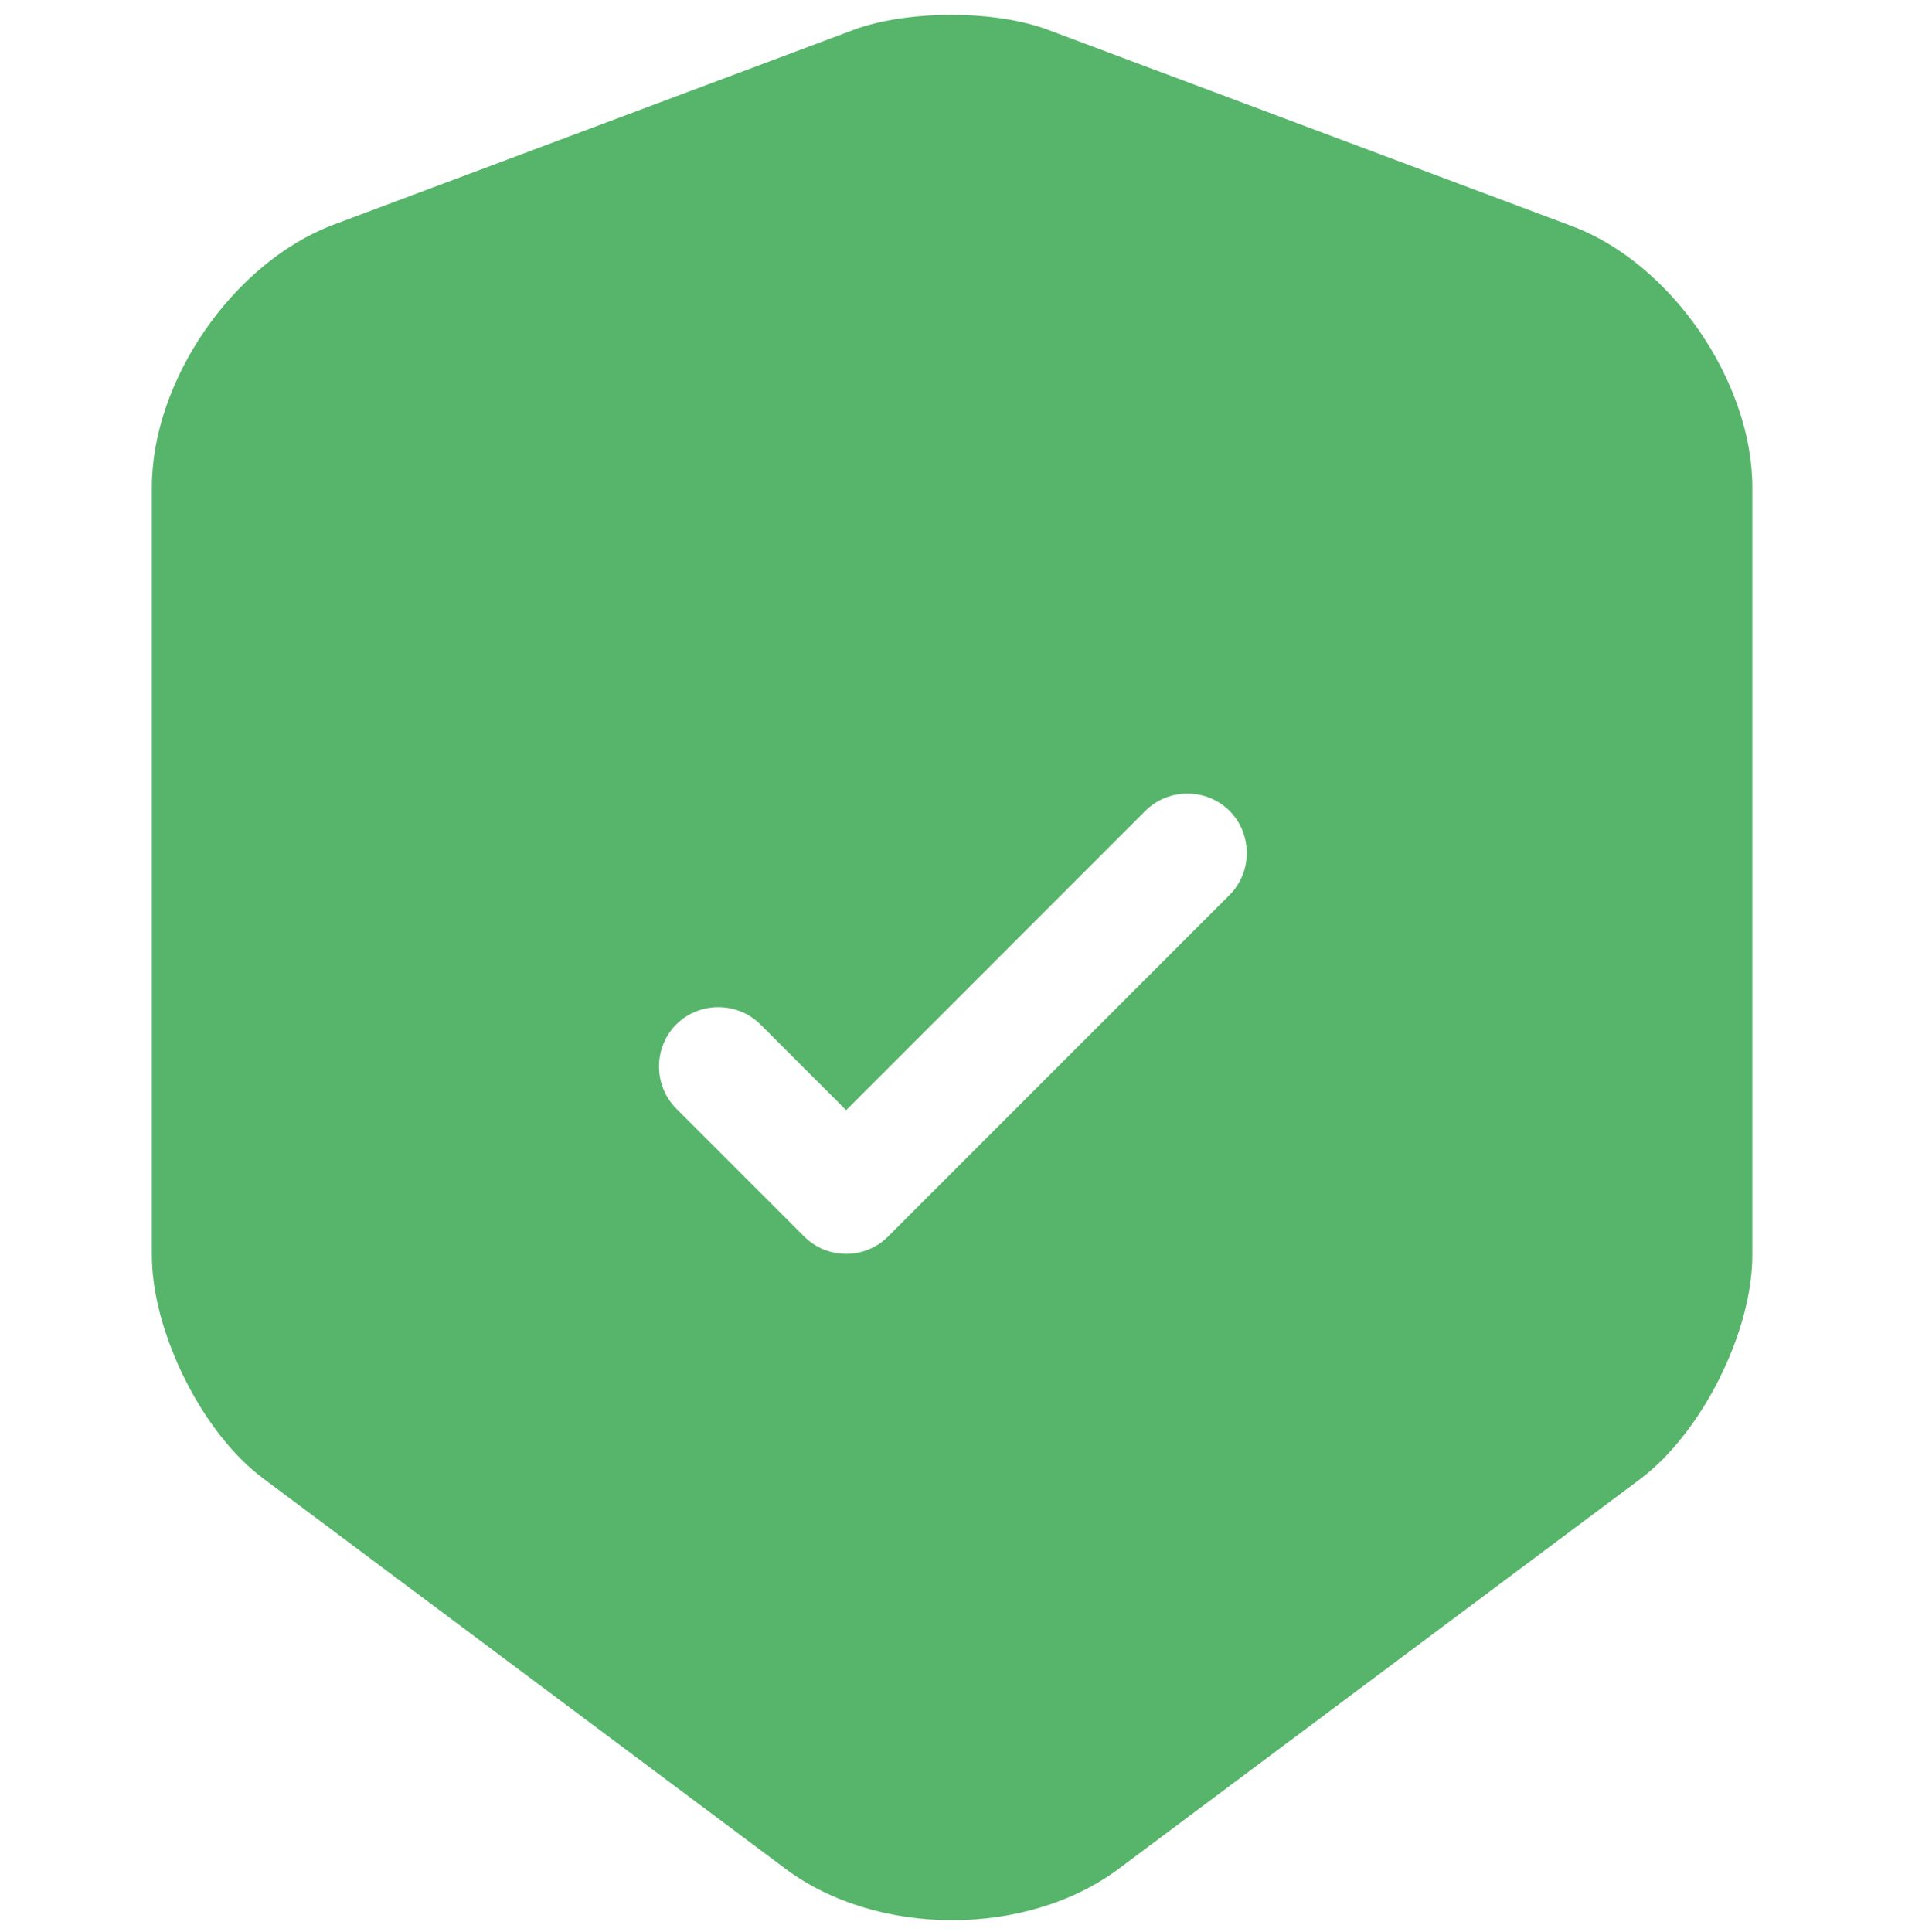 <svg width="72" height="73" viewBox="0 0 72 73" fill="none" xmlns="http://www.w3.org/2000/svg">
<path d="M32.279 1.122L12.581 8.5C8.82 9.932 5.74 14.373 5.74 18.42V47.43C5.74 50.331 7.638 54.163 9.966 55.882L29.664 70.602C33.138 73.216 38.833 73.216 42.306 70.602L62.004 55.882C64.332 54.127 66.23 50.331 66.23 47.43V18.42C66.23 14.409 63.15 9.932 59.39 8.536L39.692 1.158C37.687 0.37 34.32 0.37 32.279 1.122Z" fill="#56B56A"/>
<g filter="url(#filter0_d_2547_17155)">
<path d="M31.98 43.382C31.41 43.382 30.84 43.172 30.39 42.722L25.56 37.892C24.69 37.022 24.69 35.582 25.56 34.712C26.43 33.842 27.87 33.842 28.74 34.712L31.98 37.952L43.29 26.642C44.16 25.772 45.6 25.772 46.47 26.642C47.34 27.512 47.34 28.952 46.47 29.822L33.57 42.722C33.12 43.172 32.55 43.382 31.98 43.382Z" fill="white"/>
</g>
<defs>
<filter id="filter0_d_2547_17155" x="20.907" y="25.989" width="30.215" height="25.393" filterUnits="userSpaceOnUse" color-interpolation-filters="sRGB">
<feFlood flood-opacity="0" result="BackgroundImageFix"/>
<feColorMatrix in="SourceAlpha" type="matrix" values="0 0 0 0 0 0 0 0 0 0 0 0 0 0 0 0 0 0 127 0" result="hardAlpha"/>
<feOffset dy="4"/>
<feGaussianBlur stdDeviation="2"/>
<feComposite in2="hardAlpha" operator="out"/>
<feColorMatrix type="matrix" values="0 0 0 0 0.039 0 0 0 0 0.478 0 0 0 0 0.196 0 0 0 0.48 0"/>
<feBlend mode="normal" in2="BackgroundImageFix" result="effect1_dropShadow_2547_17155"/>
<feBlend mode="normal" in="SourceGraphic" in2="effect1_dropShadow_2547_17155" result="shape"/>
</filter>
</defs>
</svg>
